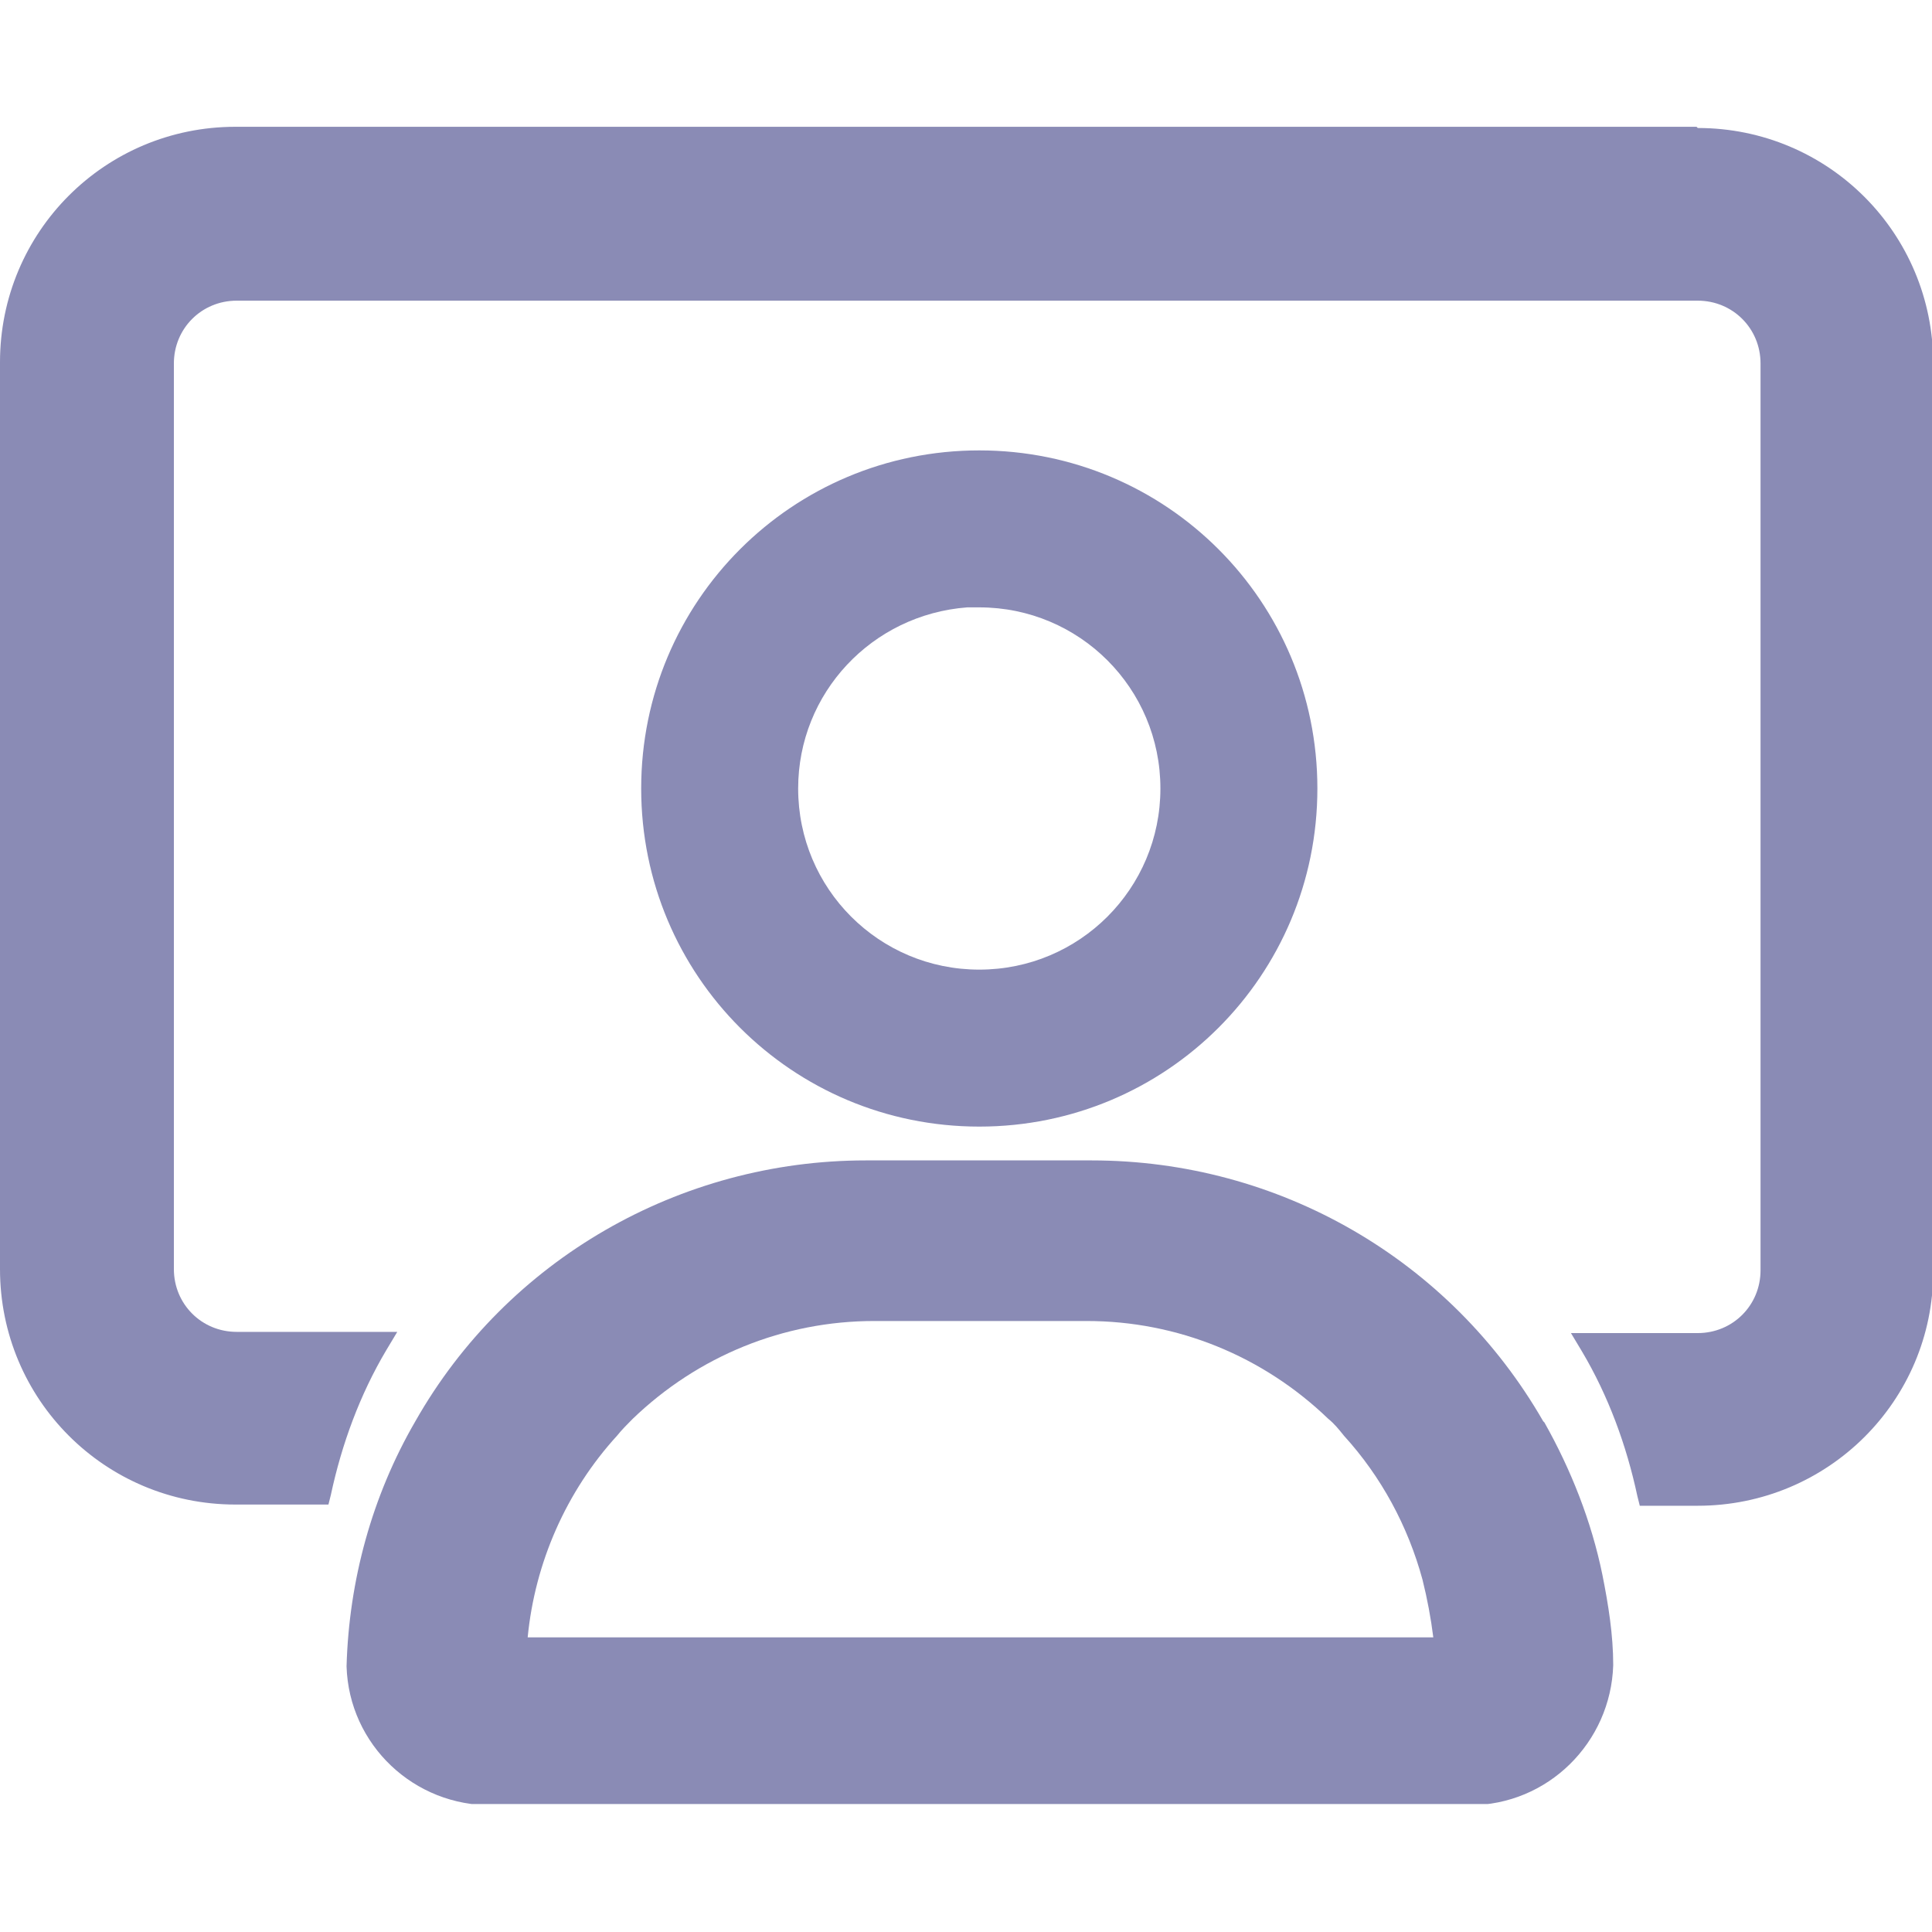 <?xml version="1.0" encoding="UTF-8"?><svg id="Layer_1" xmlns="http://www.w3.org/2000/svg" xmlns:xlink="http://www.w3.org/1999/xlink" viewBox="0 0 16 16"><defs><style>.cls-1{fill:none;}.cls-2{fill:#8A8BB5;}.cls-3{clip-path:url(#clippath);}</style><clipPath id="clippath"><rect class="cls-1" y="1.05" width="16" height="13.89"/></clipPath></defs><g id="digitalWorkspaces"><g class="cls-3"><g id="Group_16161"><path id="Path_61372" class="cls-2" d="M14.05,1.05H1.95c-1.08,0-1.95.87-1.95,1.95v7.51c0,1.08.87,1.95,1.95,1.95h.77l.02-.08c.09-.42.24-.83.46-1.2l.09-.15h-1.33c-.29,0-.52-.23-.52-.52V3.01c0-.29.23-.52.52-.52h12.1c.29,0,.52.23.52.52v7.51c0,.29-.23.52-.52.52h-1.05l.09.15c.22.37.37.78.46,1.2l.02.08h.48c1.08,0,1.95-.87,1.95-1.94V3.01c0-1.08-.87-1.95-1.95-1.95"/><path id="Path_61373" class="cls-2" d="M10.91,6.53c0-1.55-1.25-2.8-2.8-2.8-1.55,0-2.8,1.25-2.8,2.8s1.25,2.8,2.8,2.8,2.8-1.25,2.8-2.8h0M6.61,6.53c0-.79.61-1.44,1.4-1.5h.1c.83,0,1.5.67,1.5,1.5s-.67,1.5-1.5,1.5-1.5-.67-1.5-1.5"/><path id="Path_61374" class="cls-2" d="M12.78,11.77c-.77-1.34-2.19-2.16-3.74-2.16h-1.87c-1.54,0-2.97.82-3.73,2.16-.36.62-.55,1.32-.57,2.03.02.65.56,1.16,1.21,1.15h8.09c.65,0,1.17-.52,1.19-1.16,0-.25-.04-.5-.09-.75-.09-.44-.26-.87-.48-1.26M11.78,13.08c.04.16.07.32.09.48h-7.5c.06-.62.32-1.21.74-1.67.04-.05.09-.1.13-.14.54-.52,1.25-.81,2-.81h1.76c.75,0,1.46.29,2,.81.05.04.09.09.13.14.31.34.53.75.65,1.19"/></g></g></g></svg>